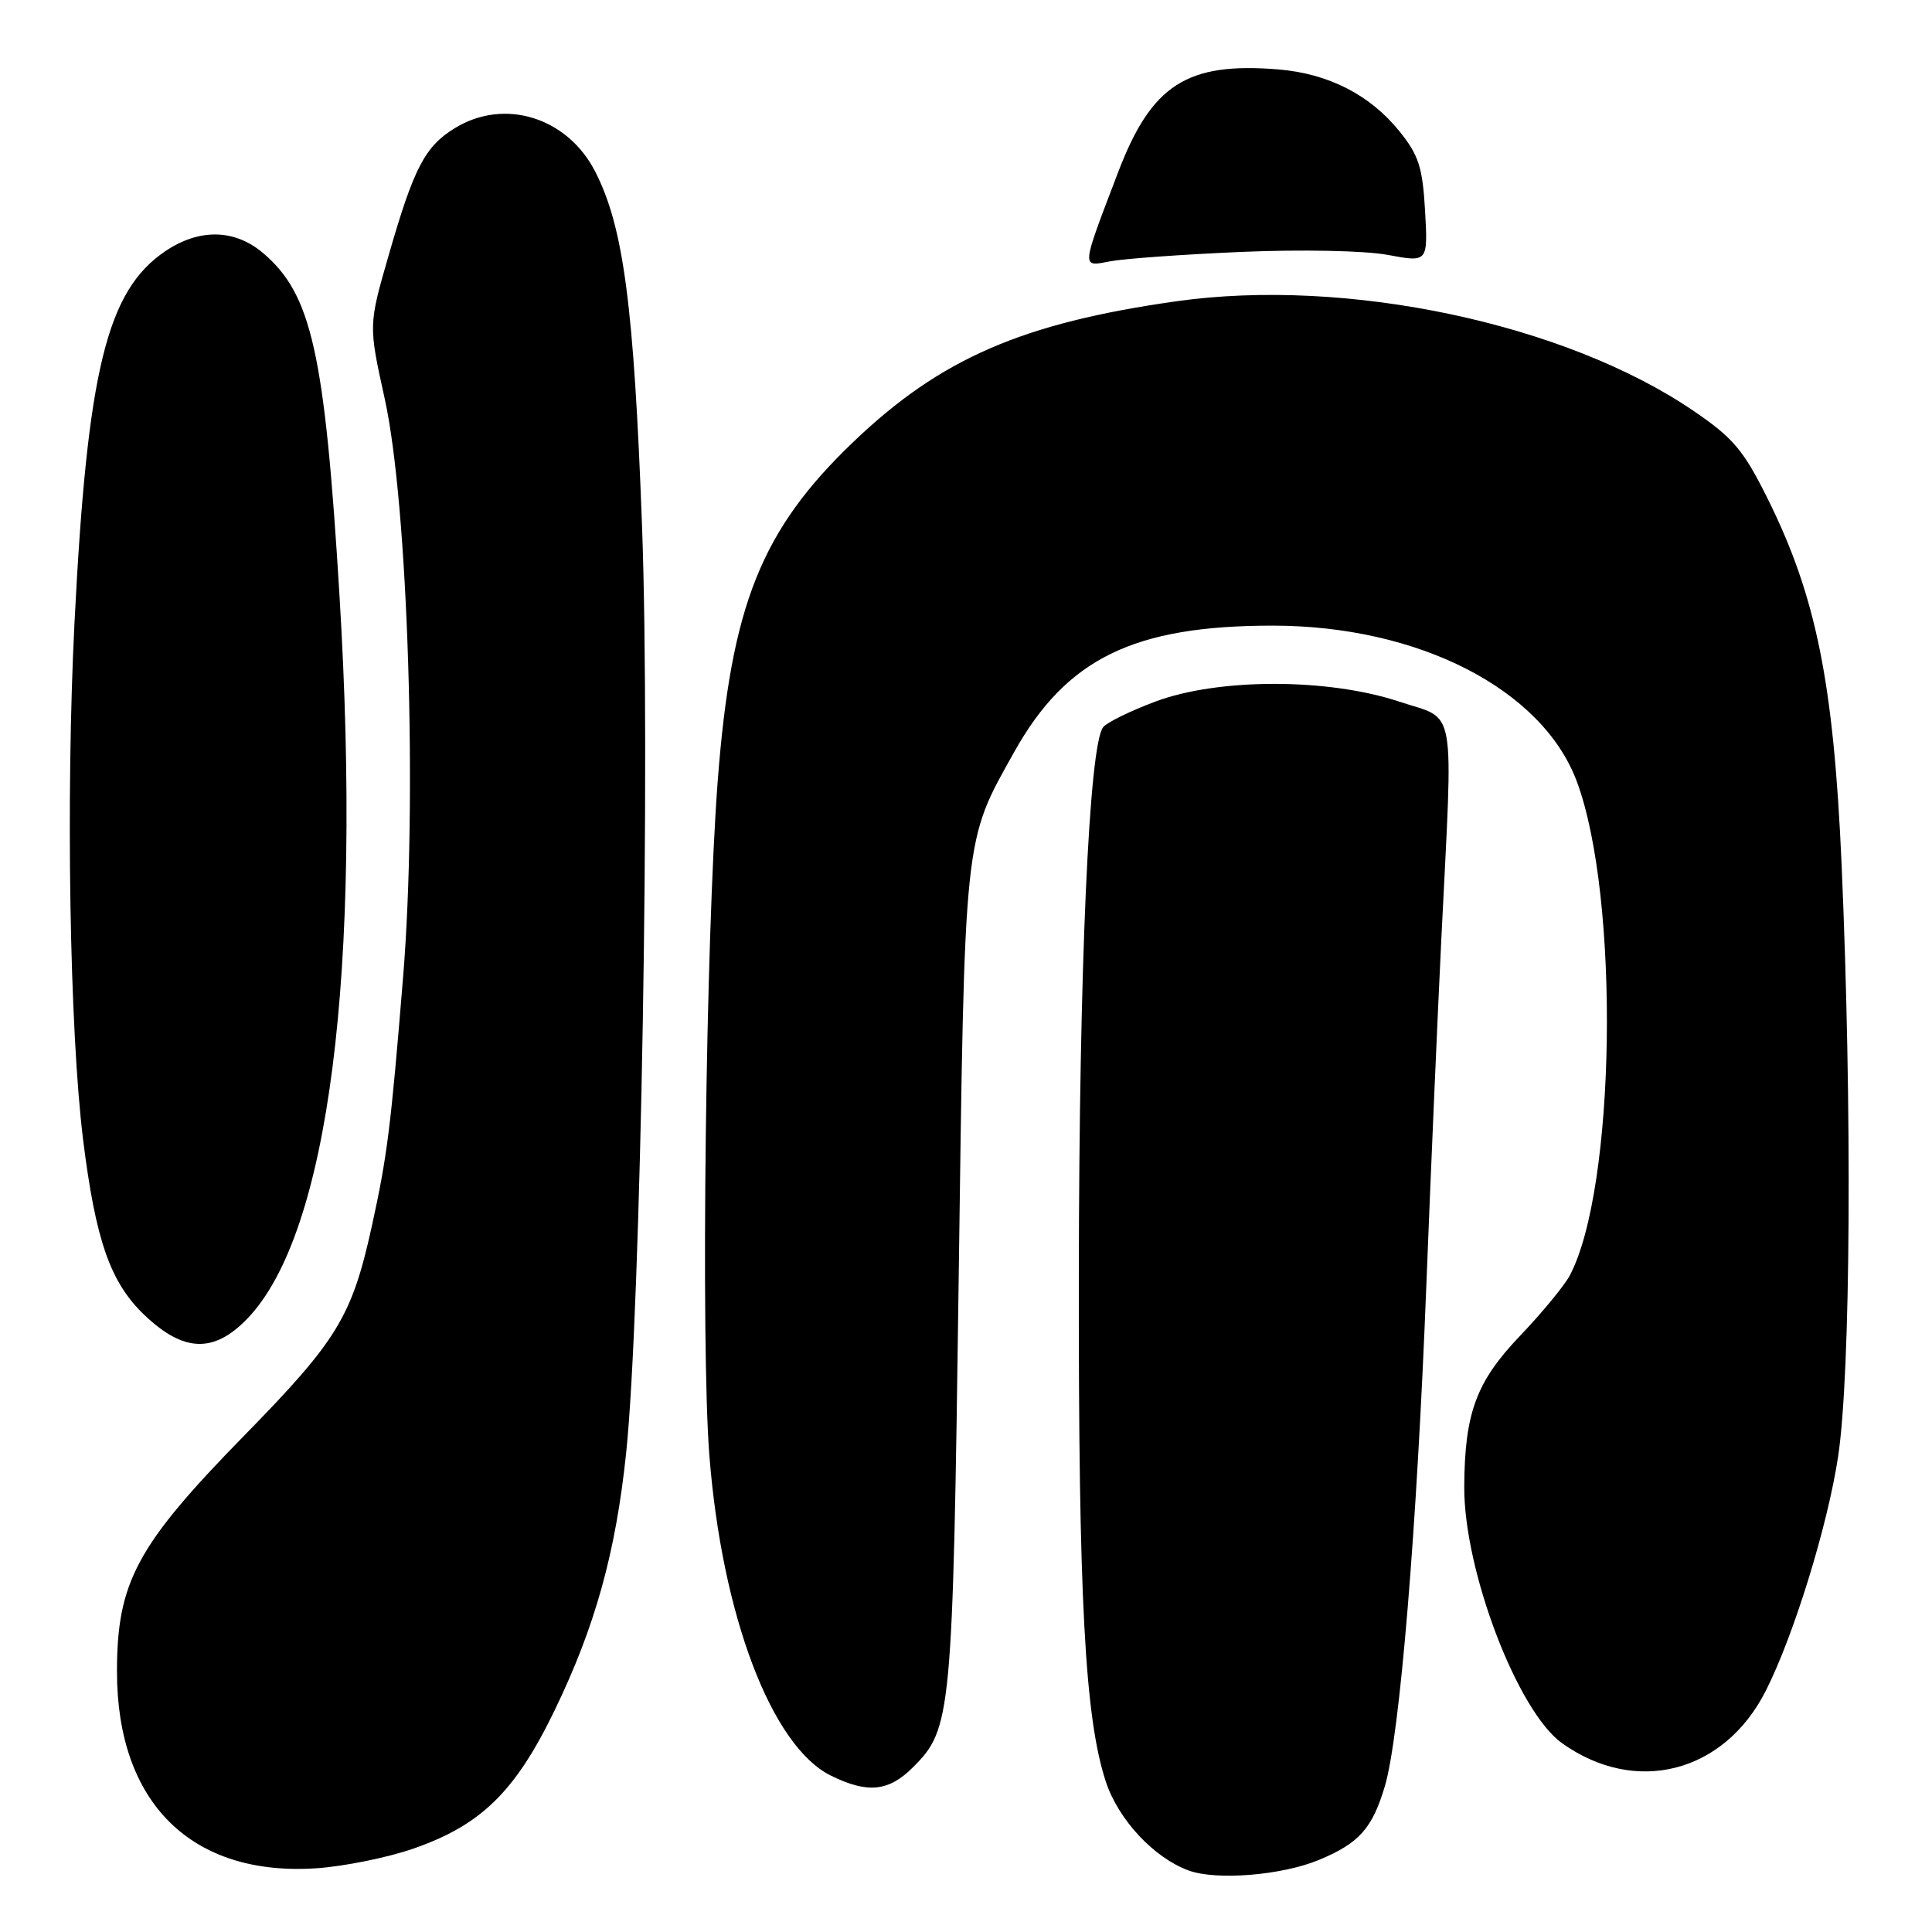 <?xml version="1.0" encoding="UTF-8" standalone="no"?>
<!DOCTYPE svg PUBLIC "-//W3C//DTD SVG 1.1//EN" "http://www.w3.org/Graphics/SVG/1.1/DTD/svg11.dtd" >
<svg xmlns="http://www.w3.org/2000/svg" xmlns:xlink="http://www.w3.org/1999/xlink" version="1.1" viewBox="0 0 256 256">
 <g >
 <path fill="currentColor"
d=" M 174.79 246.44 C 180.10 244.23 181.84 242.27 183.50 236.68 C 185.48 230.03 187.75 202.54 189.01 170.00 C 189.58 155.43 190.47 134.95 190.98 124.50 C 192.56 92.55 193.09 95.53 185.41 92.97 C 175.99 89.84 161.47 89.83 153.10 92.96 C 149.78 94.20 146.66 95.73 146.17 96.36 C 144.30 98.76 142.99 128.13 142.95 169.00 C 142.90 211.79 143.75 227.64 146.53 236.08 C 148.20 241.13 152.89 246.16 157.50 247.85 C 161.18 249.20 169.88 248.49 174.79 246.44 Z  M 54.63 245.00 C 63.69 241.89 68.25 237.46 73.48 226.65 C 78.87 215.52 81.59 205.72 82.97 192.50 C 84.93 173.80 86.19 99.85 85.07 69.62 C 83.99 40.44 82.62 30.10 78.88 22.76 C 75.20 15.55 66.87 12.95 60.30 16.96 C 56.31 19.39 54.84 22.21 51.49 33.86 C 48.83 43.09 48.83 43.09 50.97 52.80 C 54.08 66.86 55.33 106.11 53.41 129.50 C 51.78 149.48 51.31 153.18 49.27 162.47 C 46.64 174.44 44.71 177.61 32.40 190.18 C 18.12 204.77 15.50 209.62 15.50 221.50 C 15.50 238.94 25.42 248.69 42.00 247.55 C 45.58 247.30 51.26 246.16 54.63 245.00 Z  M 120.98 234.17 C 126.09 229.06 126.24 227.46 127.03 169.50 C 127.83 110.11 127.67 111.64 134.39 99.64 C 141.31 87.26 150.23 82.90 168.62 82.90 C 187.94 82.90 204.35 91.30 208.93 103.53 C 214.67 118.88 214.11 157.58 207.98 169.05 C 207.25 170.40 204.29 173.99 201.39 177.03 C 195.59 183.11 194.07 187.25 194.02 197.04 C 193.98 208.15 201.09 226.79 206.99 230.99 C 216.73 237.93 228.43 234.94 233.95 224.09 C 237.66 216.79 242.16 202.23 243.56 193.00 C 245.23 181.93 245.43 146.73 244.02 114.50 C 242.96 90.43 240.64 78.98 234.21 66.05 C 231.02 59.63 229.65 58.01 224.35 54.41 C 207.36 42.85 178.43 36.73 155.88 39.92 C 135.47 42.80 124.62 47.52 113.12 58.51 C 100.87 70.21 96.88 80.18 95.10 103.50 C 93.51 124.37 92.85 178.08 93.99 192.79 C 95.65 214.05 102.23 231.40 110.10 235.28 C 114.97 237.68 117.76 237.39 120.98 234.17 Z  M 32.75 174.75 C 43.58 163.56 48.01 128.87 44.99 79.00 C 43.03 46.70 41.30 38.96 34.81 33.49 C 31.06 30.34 26.39 30.26 21.91 33.28 C 14.14 38.52 11.56 49.10 9.87 82.53 C 8.71 105.59 9.23 136.62 11.01 151.00 C 12.67 164.38 14.62 169.94 19.14 174.25 C 24.33 179.19 28.32 179.33 32.75 174.75 Z  M 164.50 33.38 C 172.40 33.04 180.83 33.21 183.86 33.77 C 189.21 34.77 189.21 34.77 188.83 27.94 C 188.50 22.15 187.98 20.55 185.42 17.38 C 181.51 12.55 176.02 9.75 169.39 9.20 C 157.29 8.20 152.59 11.21 148.17 22.79 C 143.20 35.81 143.24 35.36 147.14 34.62 C 148.99 34.27 156.80 33.71 164.50 33.38 Z "/>
</g>
</svg>